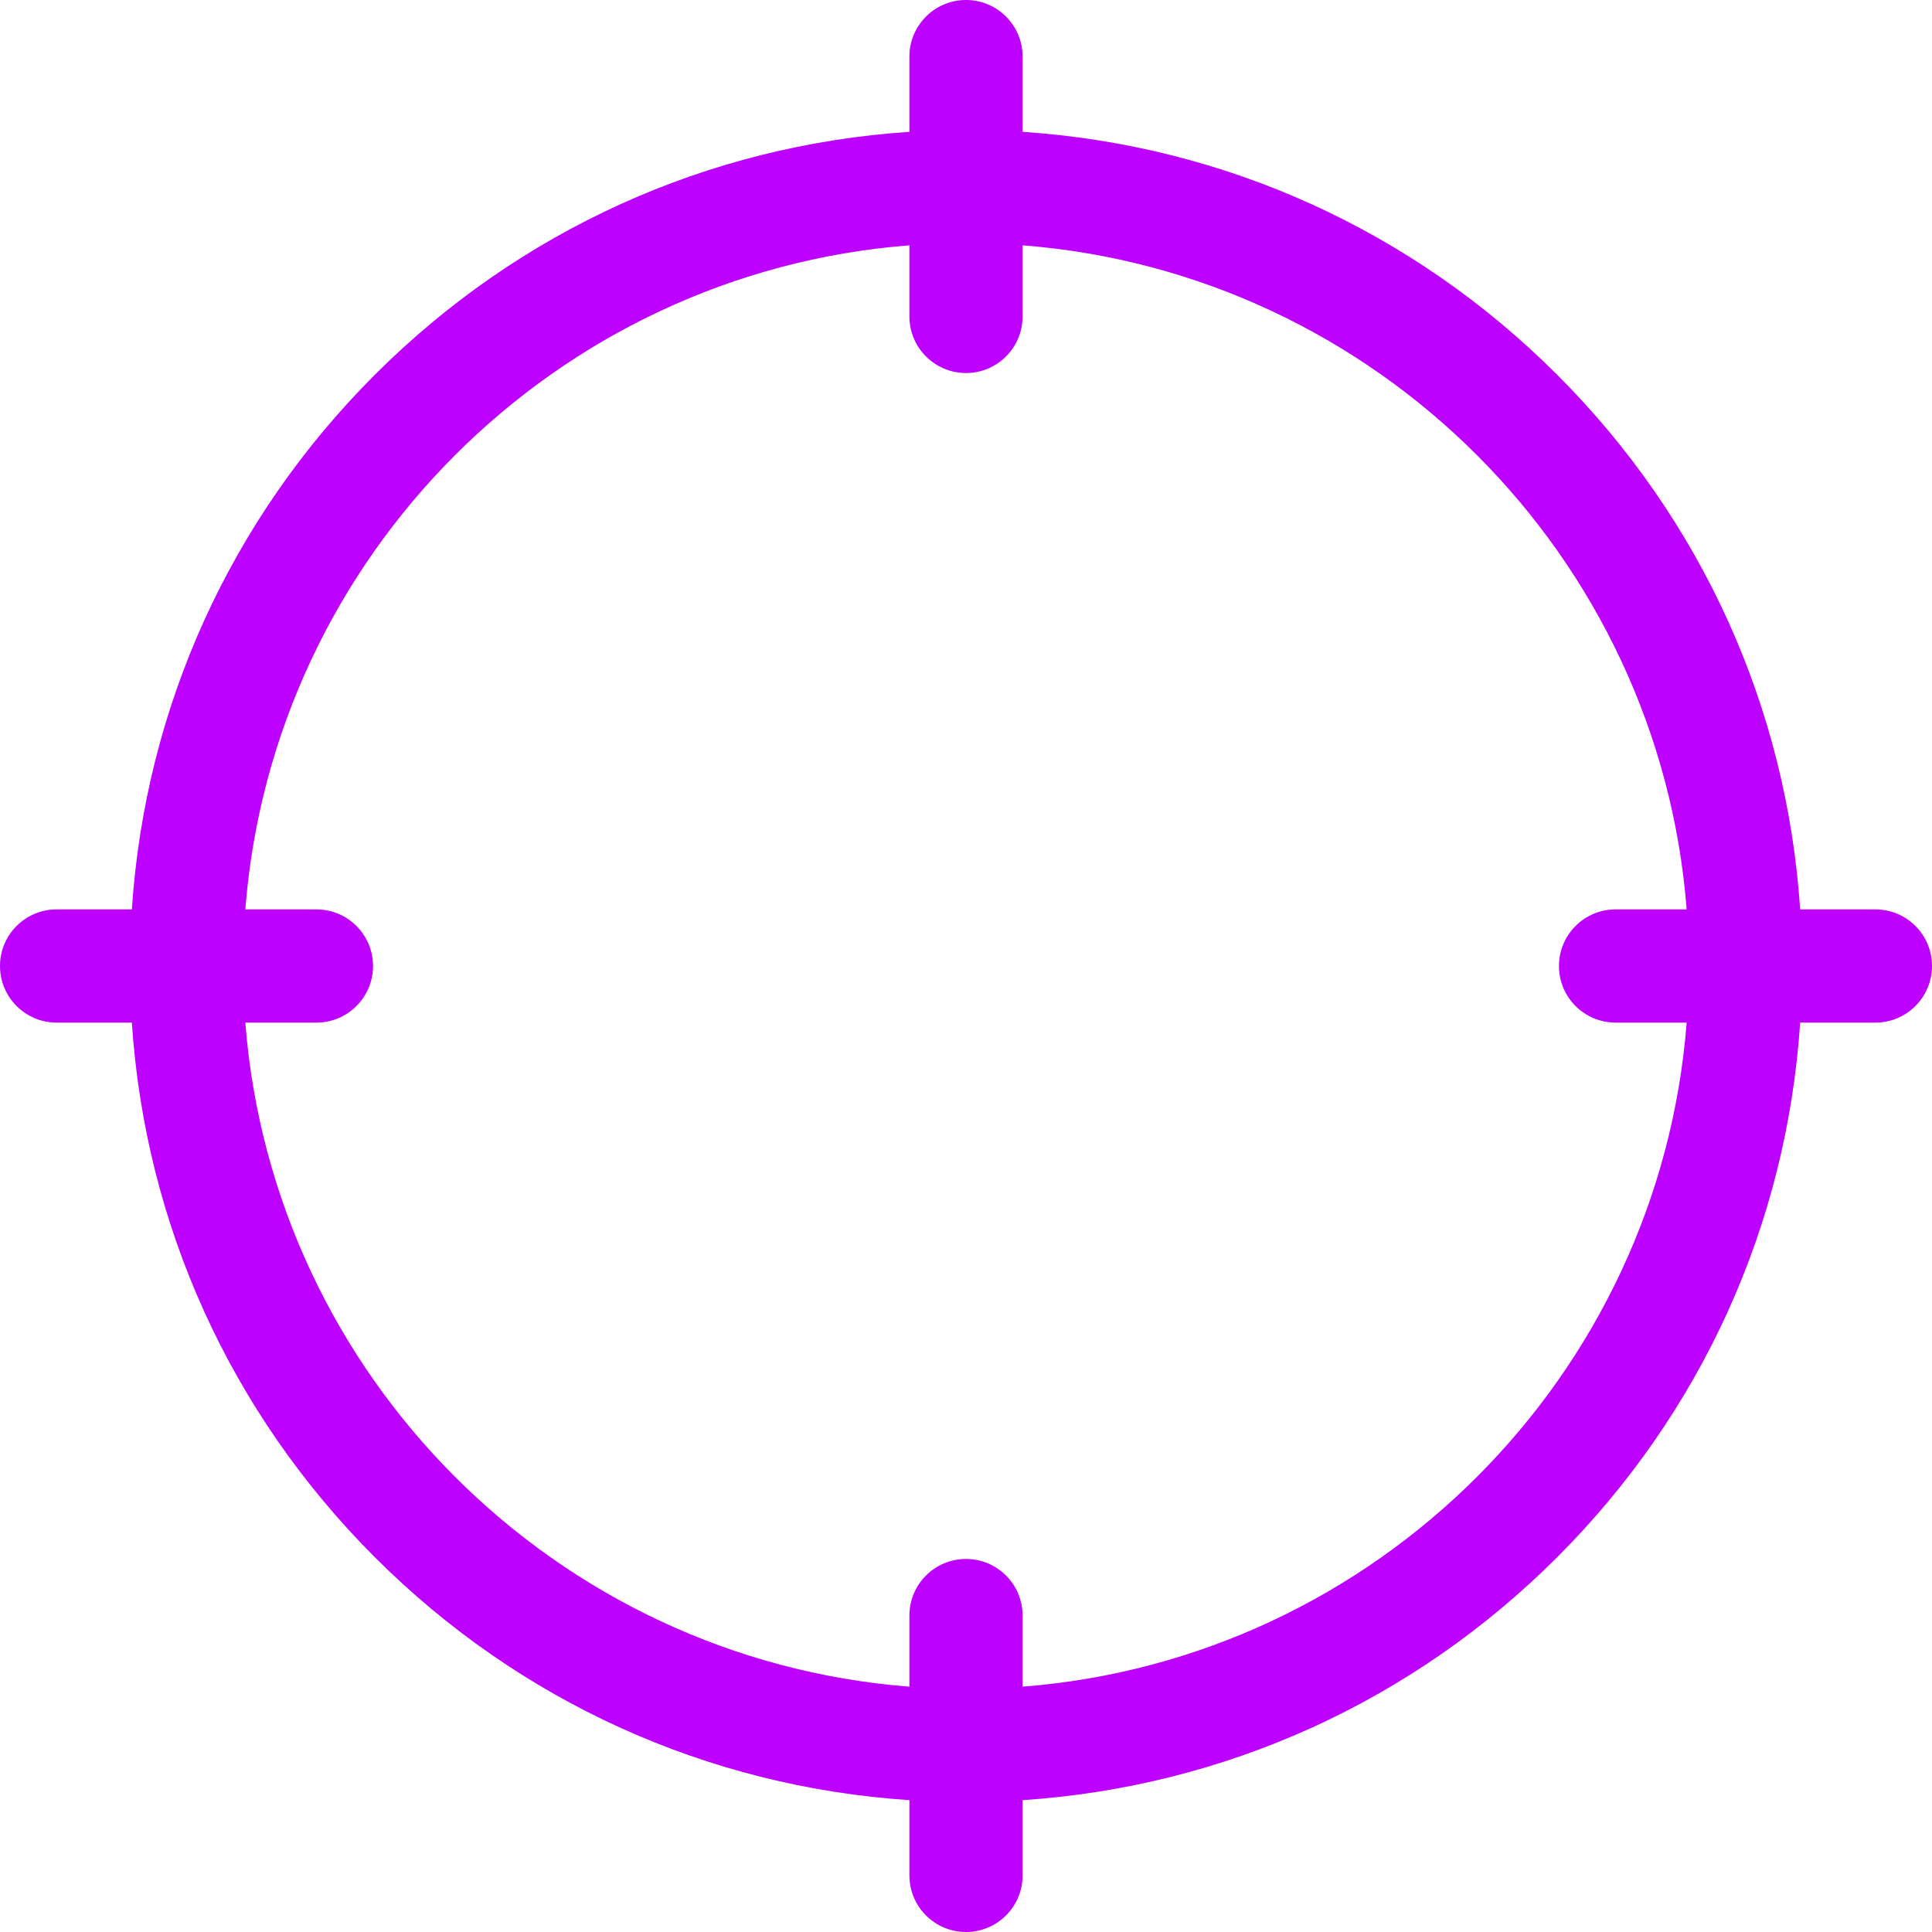 <svg xmlns="http://www.w3.org/2000/svg" version="1.1" xmlns:xlink="http://www.w3.org/1999/xlink" xmlns:svgjs="http://svgjs.com/svgjs" width="512" height="512" x="0" y="0" viewBox="0 0 512 512" style="enable-background:new 0 0 512 512" xml:space="preserve" class=""><g transform="matrix(1,0,0,1,0,1.1368683772161603e-13)"><path xmlns="http://www.w3.org/2000/svg" d="m497 241h-19.939c-3.556-53.537-26.094-103.381-64.386-141.675-38.294-38.293-88.138-60.831-141.675-64.386v-19.939c0-8.284-6.716-15-15-15s-15 6.716-15 15v19.939c-53.537 3.556-103.381 26.093-141.675 64.387-38.293 38.293-60.831 88.137-64.386 141.674h-19.939c-8.284 0-15 6.716-15 15s6.716 15 15 15h19.939c3.556 53.537 26.094 103.381 64.386 141.674 38.294 38.294 88.138 60.831 141.675 64.387v19.939c0 8.284 6.716 15 15 15s15-6.716 15-15v-19.939c53.537-3.556 103.381-26.093 141.675-64.387 38.293-38.293 60.831-88.138 64.386-141.674h19.939c8.284 0 15-6.716 15-15s-6.716-15-15-15zm-226 205.986v-18.844c0-8.284-6.716-15-15-15s-15 6.716-15 15v18.844c-93.698-7.291-168.695-82.288-175.986-175.986h18.844c8.284 0 15-6.716 15-15s-6.716-15-15-15h-18.844c7.291-93.698 82.288-168.695 175.986-175.986v18.843c0 8.284 6.716 15 15 15s15-6.716 15-15v-18.843c93.698 7.291 168.695 82.288 175.986 175.986h-18.844c-8.284 0-15 6.716-15 15s6.716 15 15 15h18.844c-7.291 93.698-82.288 168.695-175.986 175.986z" fill="#bd00ff" data-original="#000000" class=""></path></g></svg>